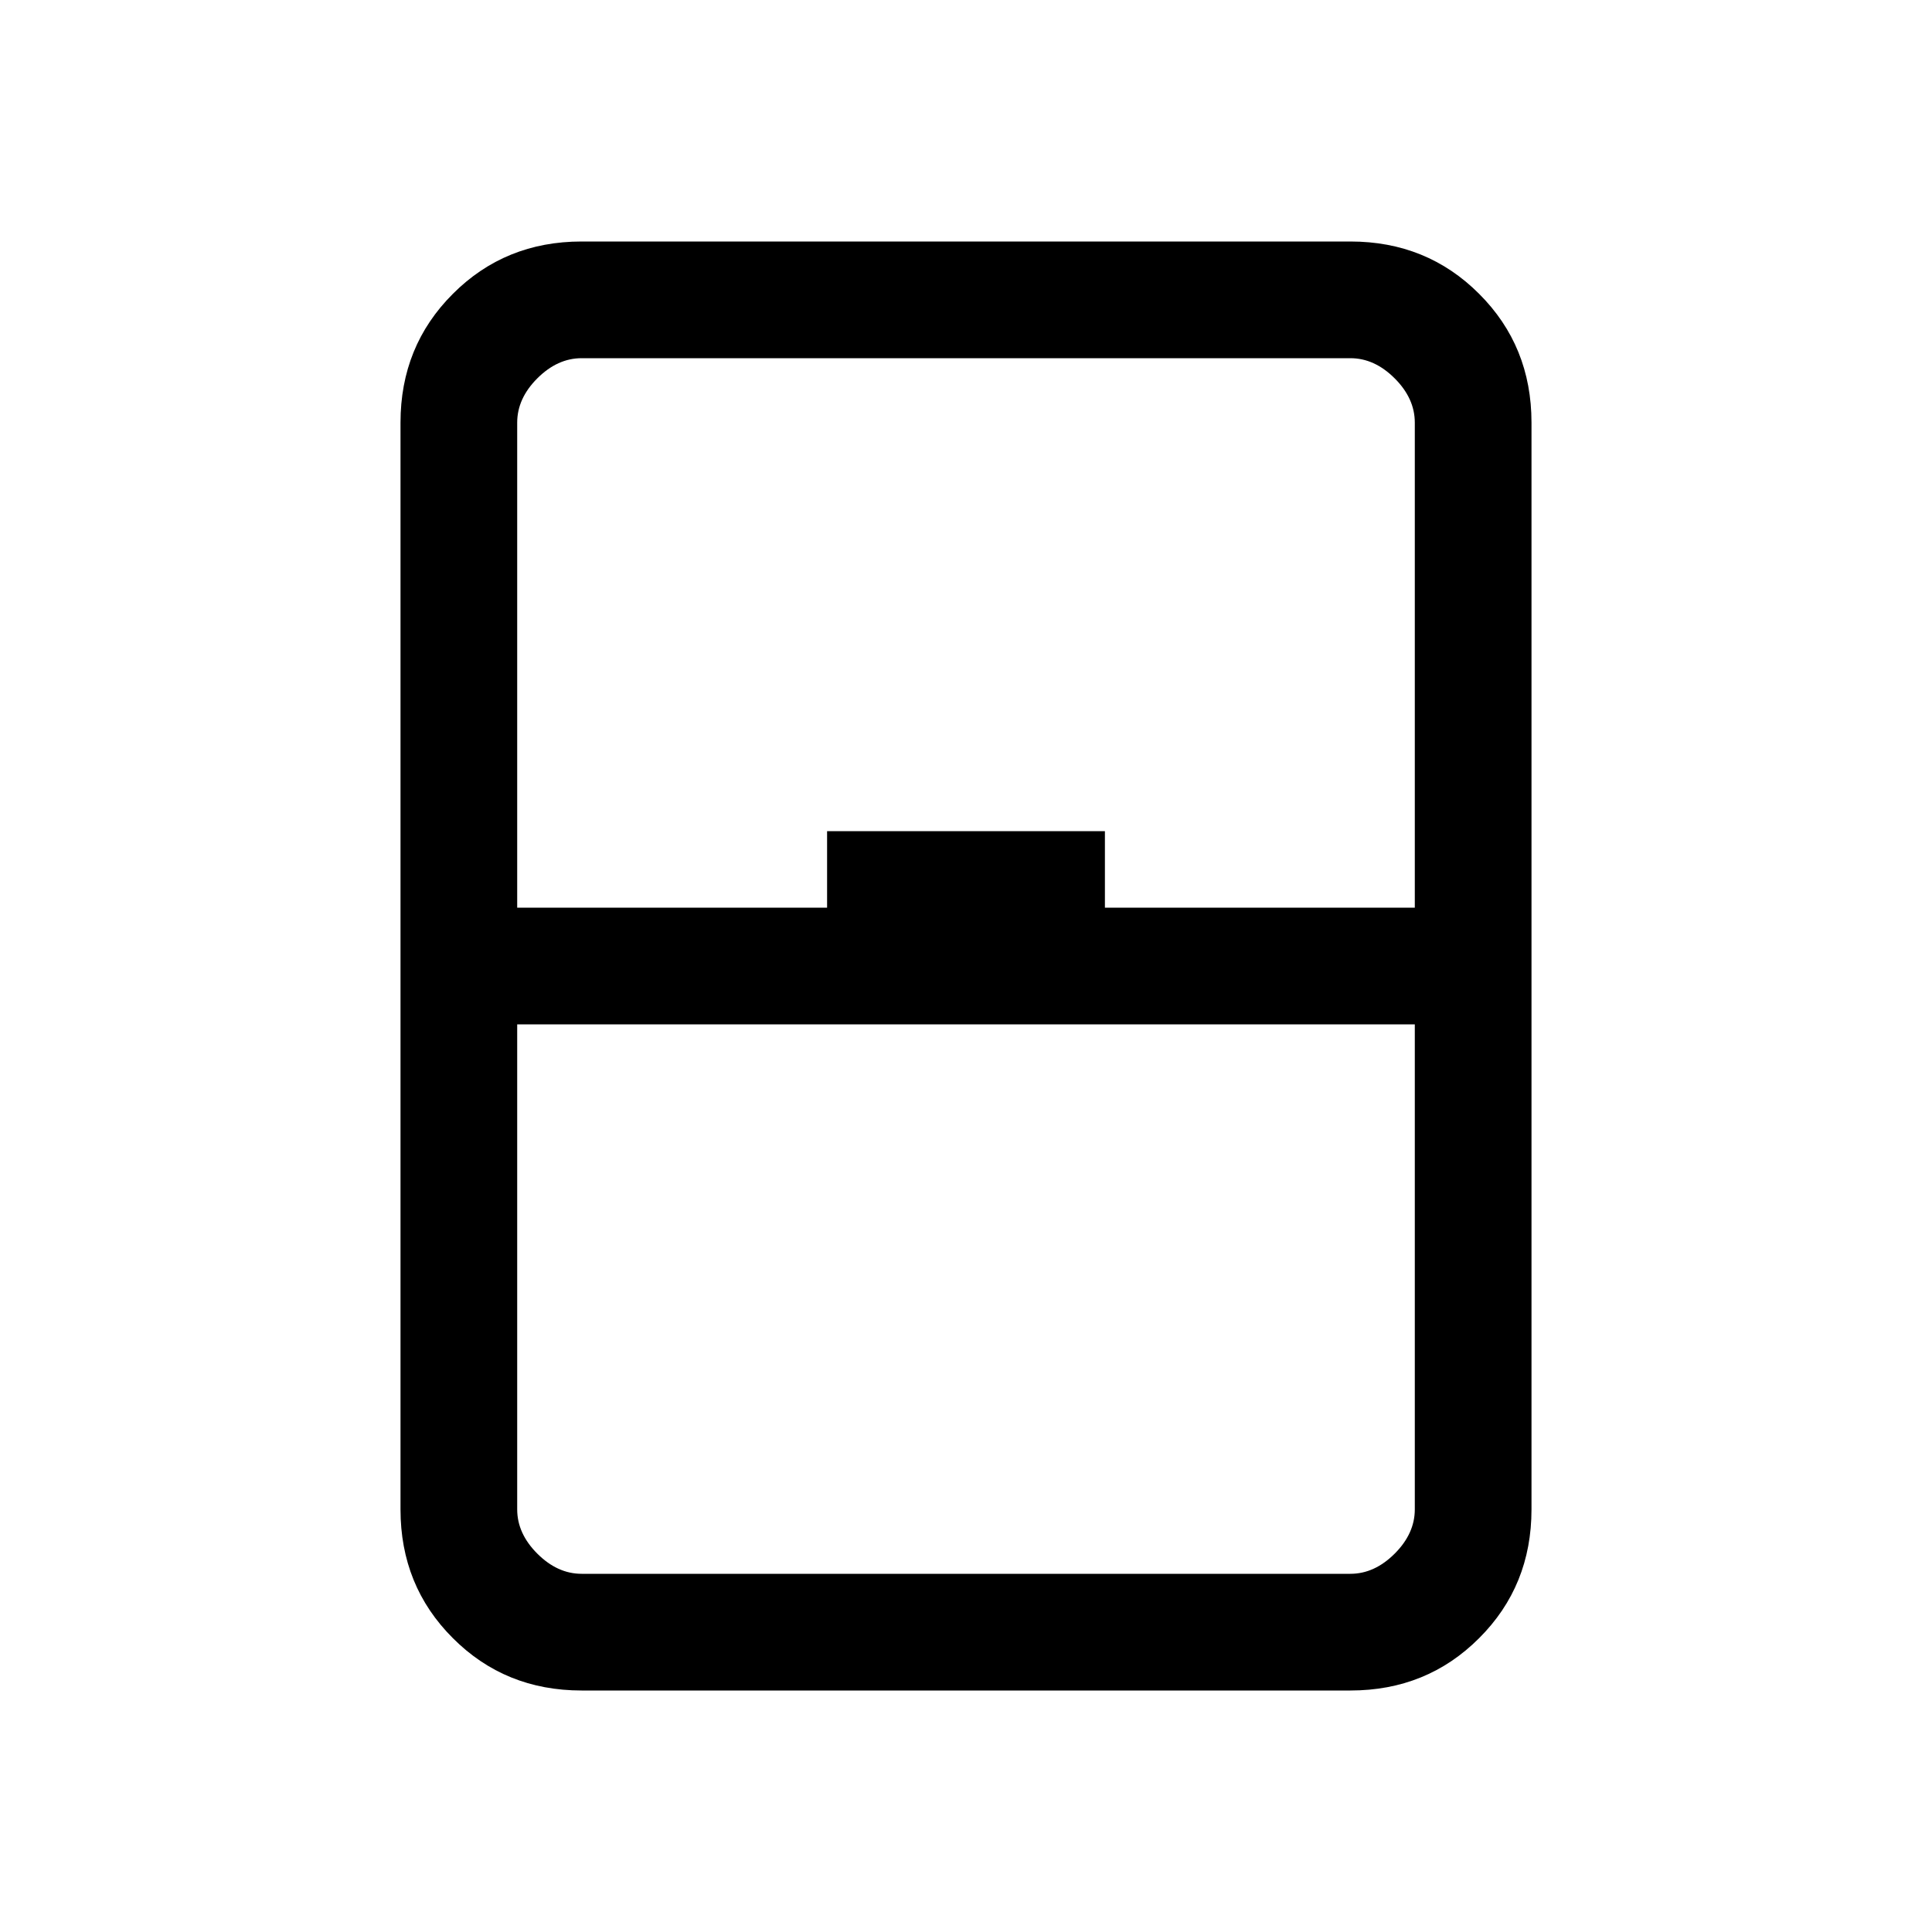 <svg xmlns="http://www.w3.org/2000/svg" height="20" width="20"><path d="M6.021 17.5q-.792 0-1.333-.542-.542-.541-.542-1.333V4.375q0-.792.542-1.333.541-.542 1.333-.542h7.958q.792 0 1.333.542.542.541.542 1.333v11.25q0 .792-.542 1.333-.541.542-1.333.542Zm-.667-8.104h3.208v-.792h2.876v.792h3.208V4.375q0-.25-.208-.458-.209-.209-.459-.209H6.021q-.25 0-.459.209-.208.208-.208.458Zm0 1.208v5.021q0 .25.208.458.209.209.459.209h7.958q.25 0 .459-.209.208-.208.208-.458v-5.021Zm0 5.688h9.292-9.292Z"/></svg>